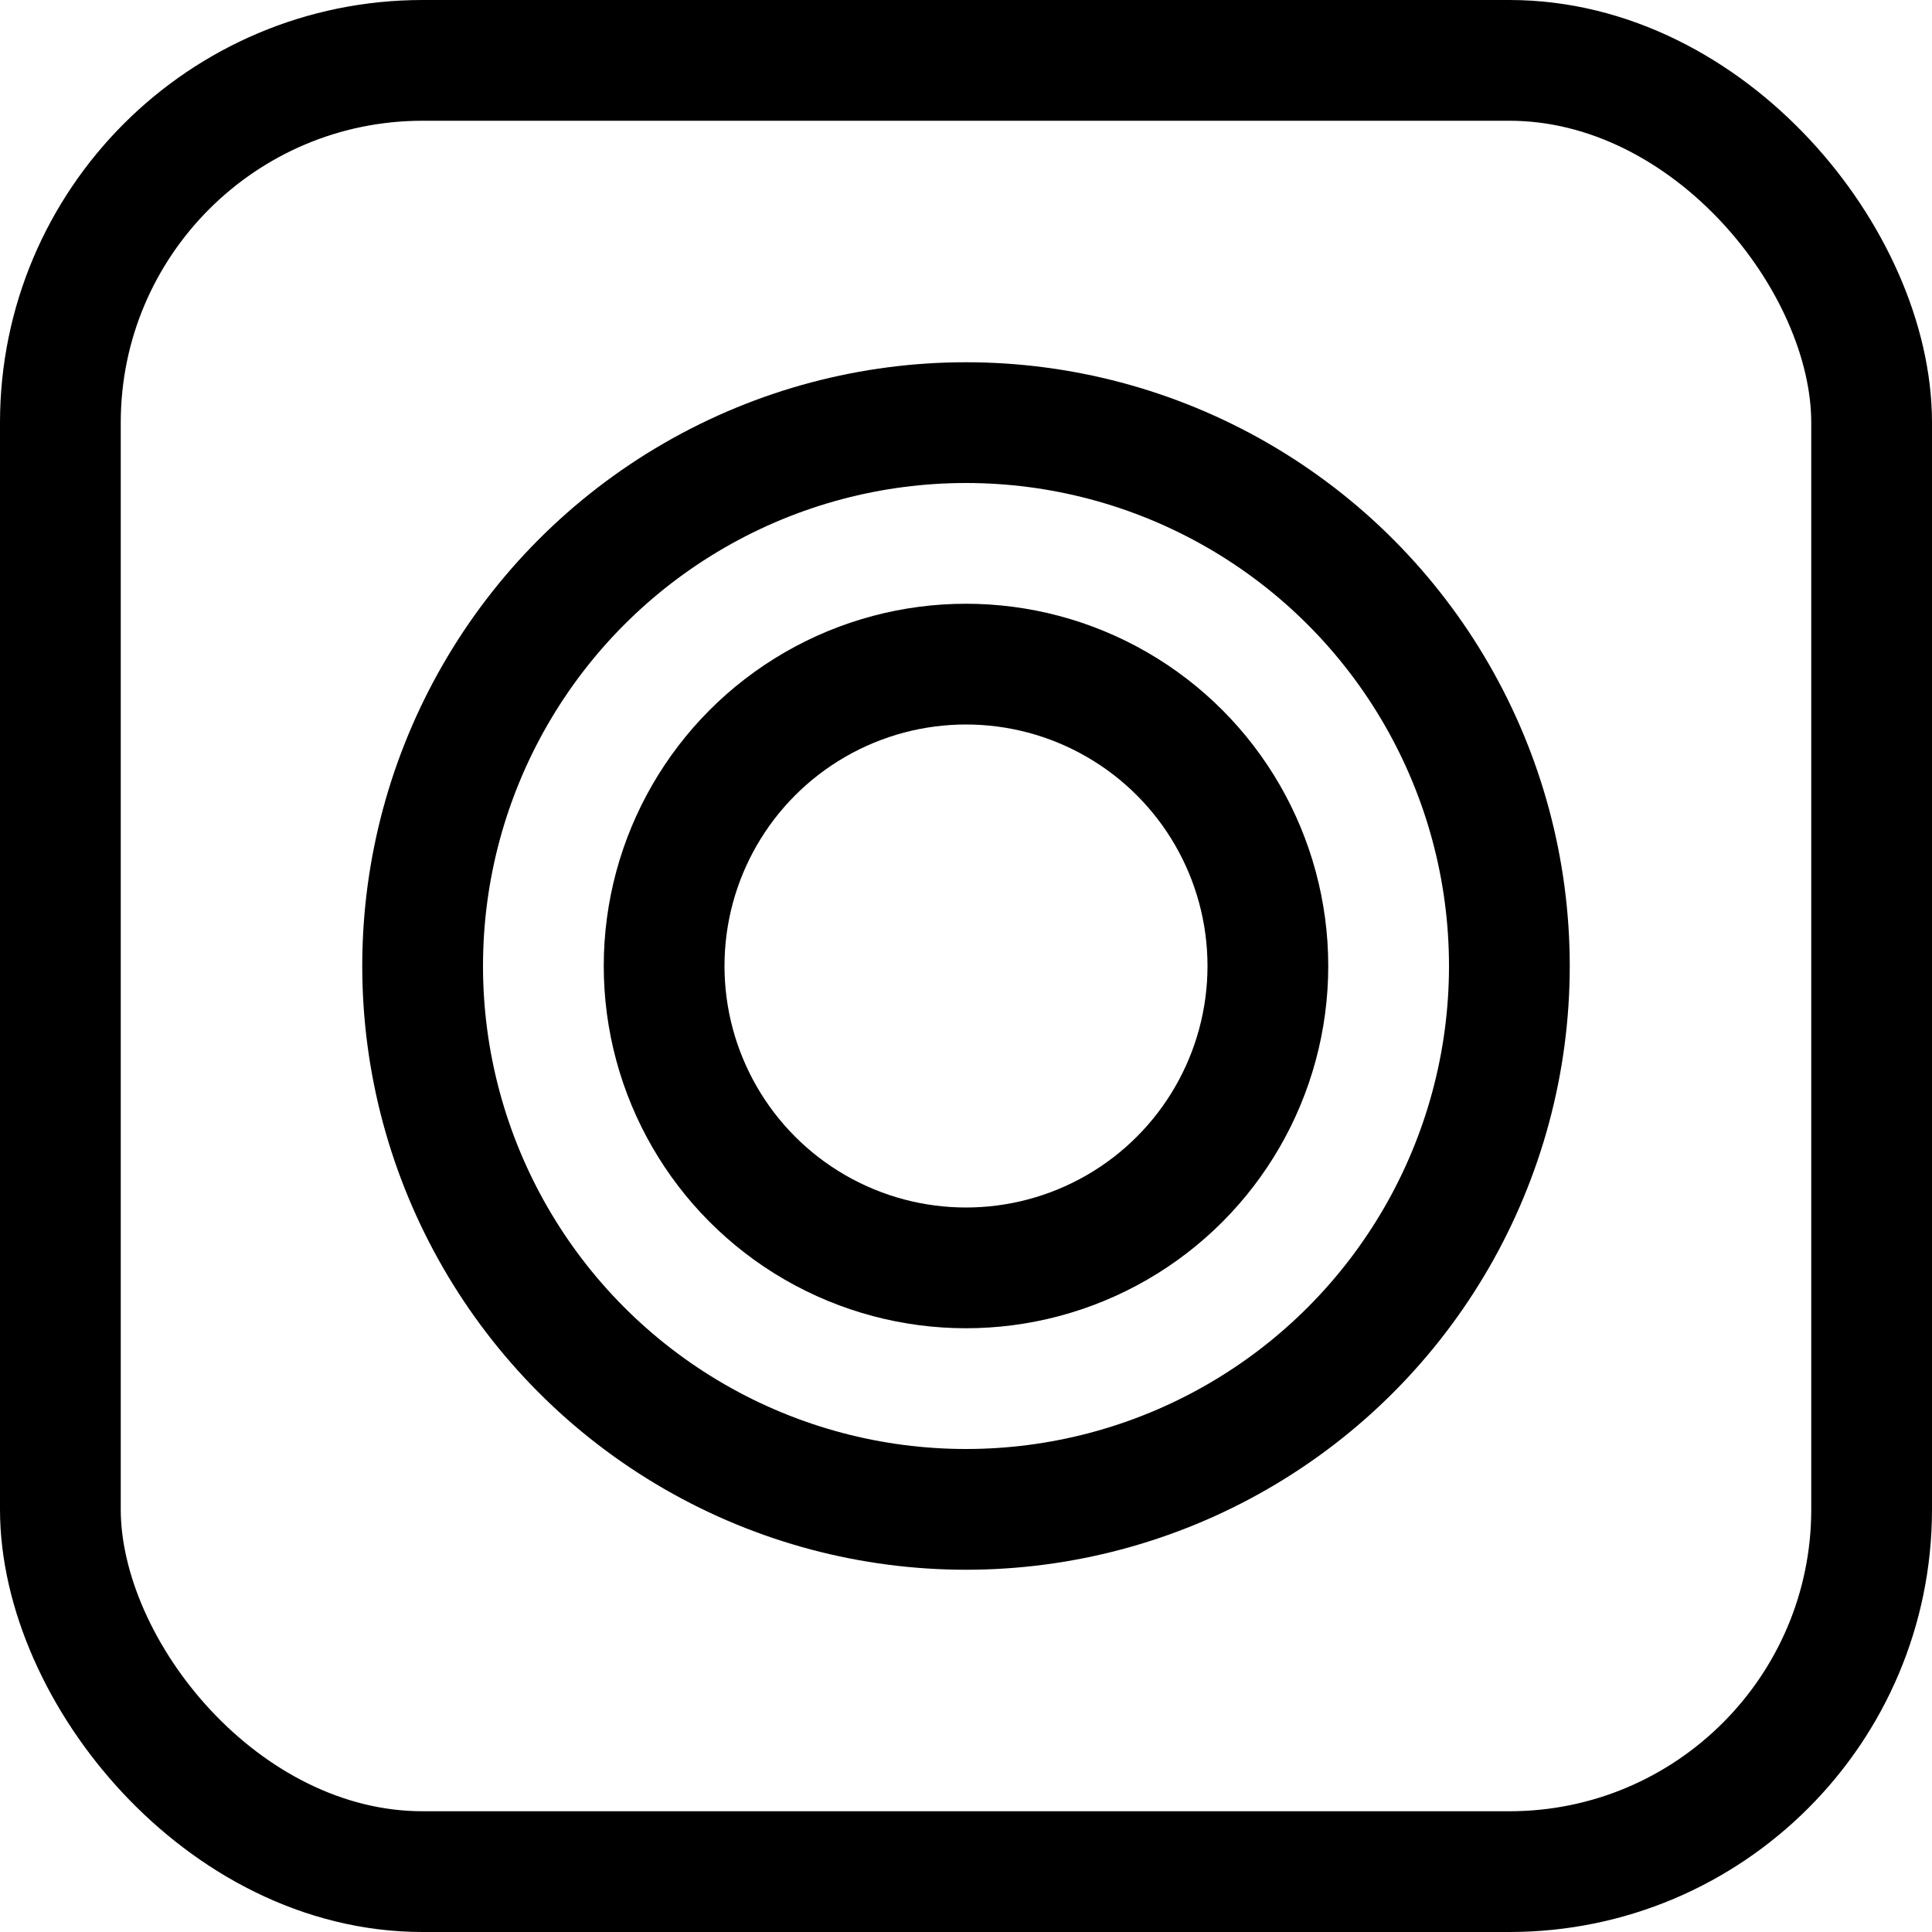 <?xml version="1.0" ?><svg height="32" viewBox="0 0 32 32" width="32" xmlns="http://www.w3.org/2000/svg"><defs><style>.cls-1{fill:none;stroke:#000;stroke-linejoin:round;stroke-width:2px;}</style></defs><title/><g data-name="6-Instagram" id="_6-Instagram"><rect class="cls-1" height="30" rx="6" ry="6" width="30" x="1" y="1"/><circle class="cls-1" cx="16" cy="16" r="5"/><circle class="cls-1" cx="16" cy="16" r="9"/></g></svg>
